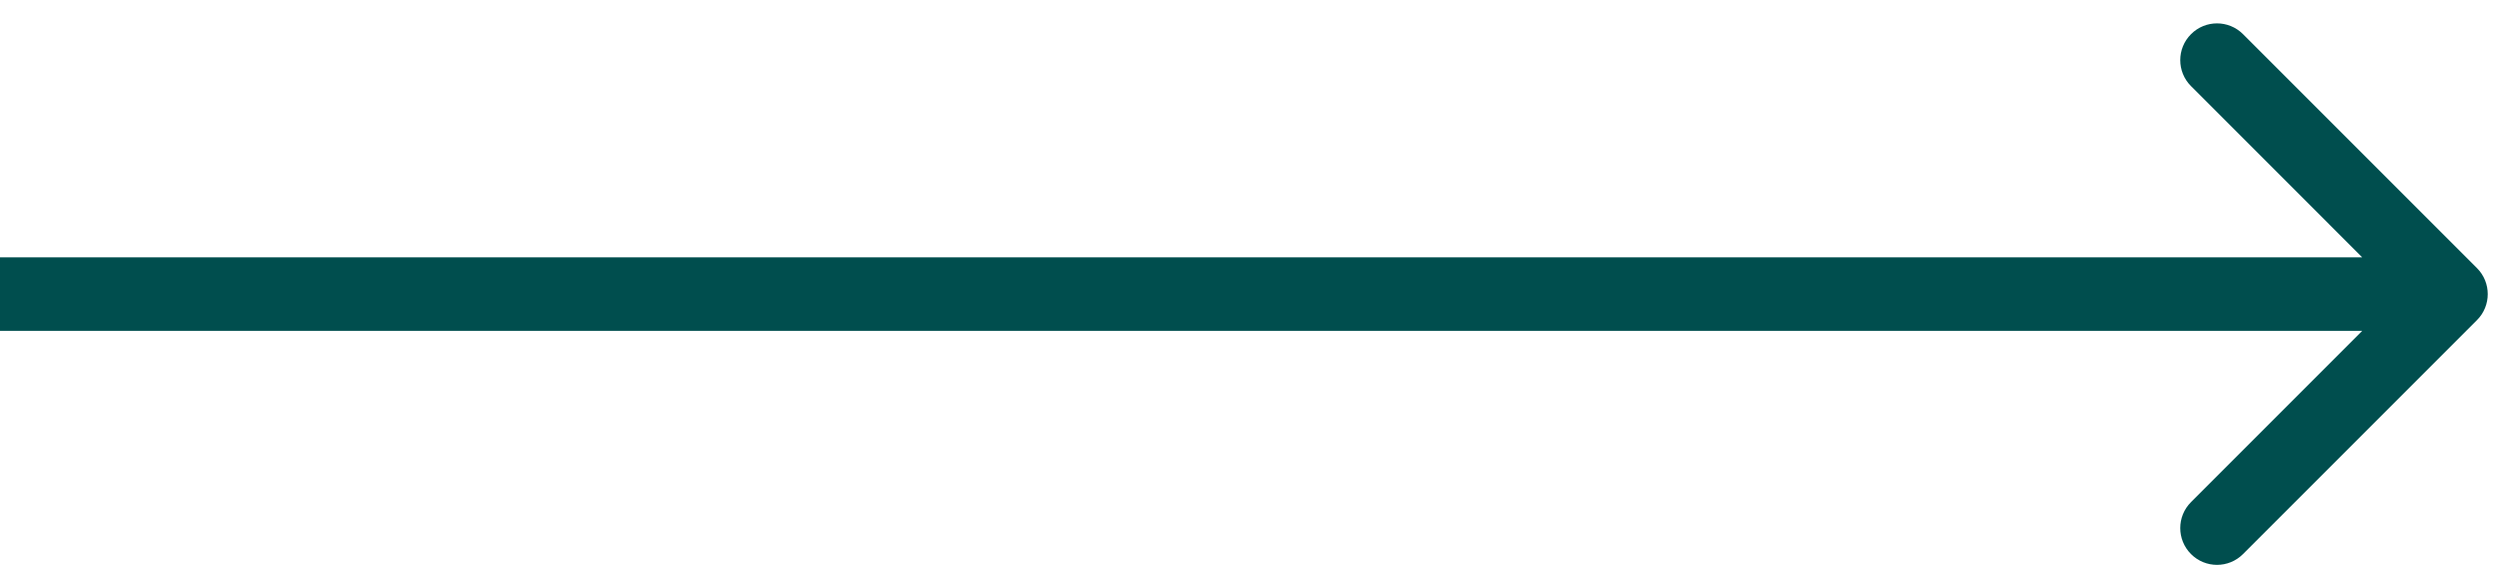 <svg width="68" height="16" viewBox="0 0 68 16" fill="none" xmlns="http://www.w3.org/2000/svg">
<path d="M67.374 8.707C67.764 8.317 67.764 7.683 67.374 7.293L61.01 0.929C60.619 0.538 59.986 0.538 59.596 0.929C59.205 1.319 59.205 1.953 59.596 2.343L65.252 8L59.596 13.657C59.205 14.047 59.205 14.681 59.596 15.071C59.986 15.462 60.619 15.462 61.01 15.071L67.374 8.707ZM-1.16564e-07 9L66.667 9L66.667 7L1.16564e-07 7L-1.16564e-07 9Z" fill="#004E4E"/>
</svg>
